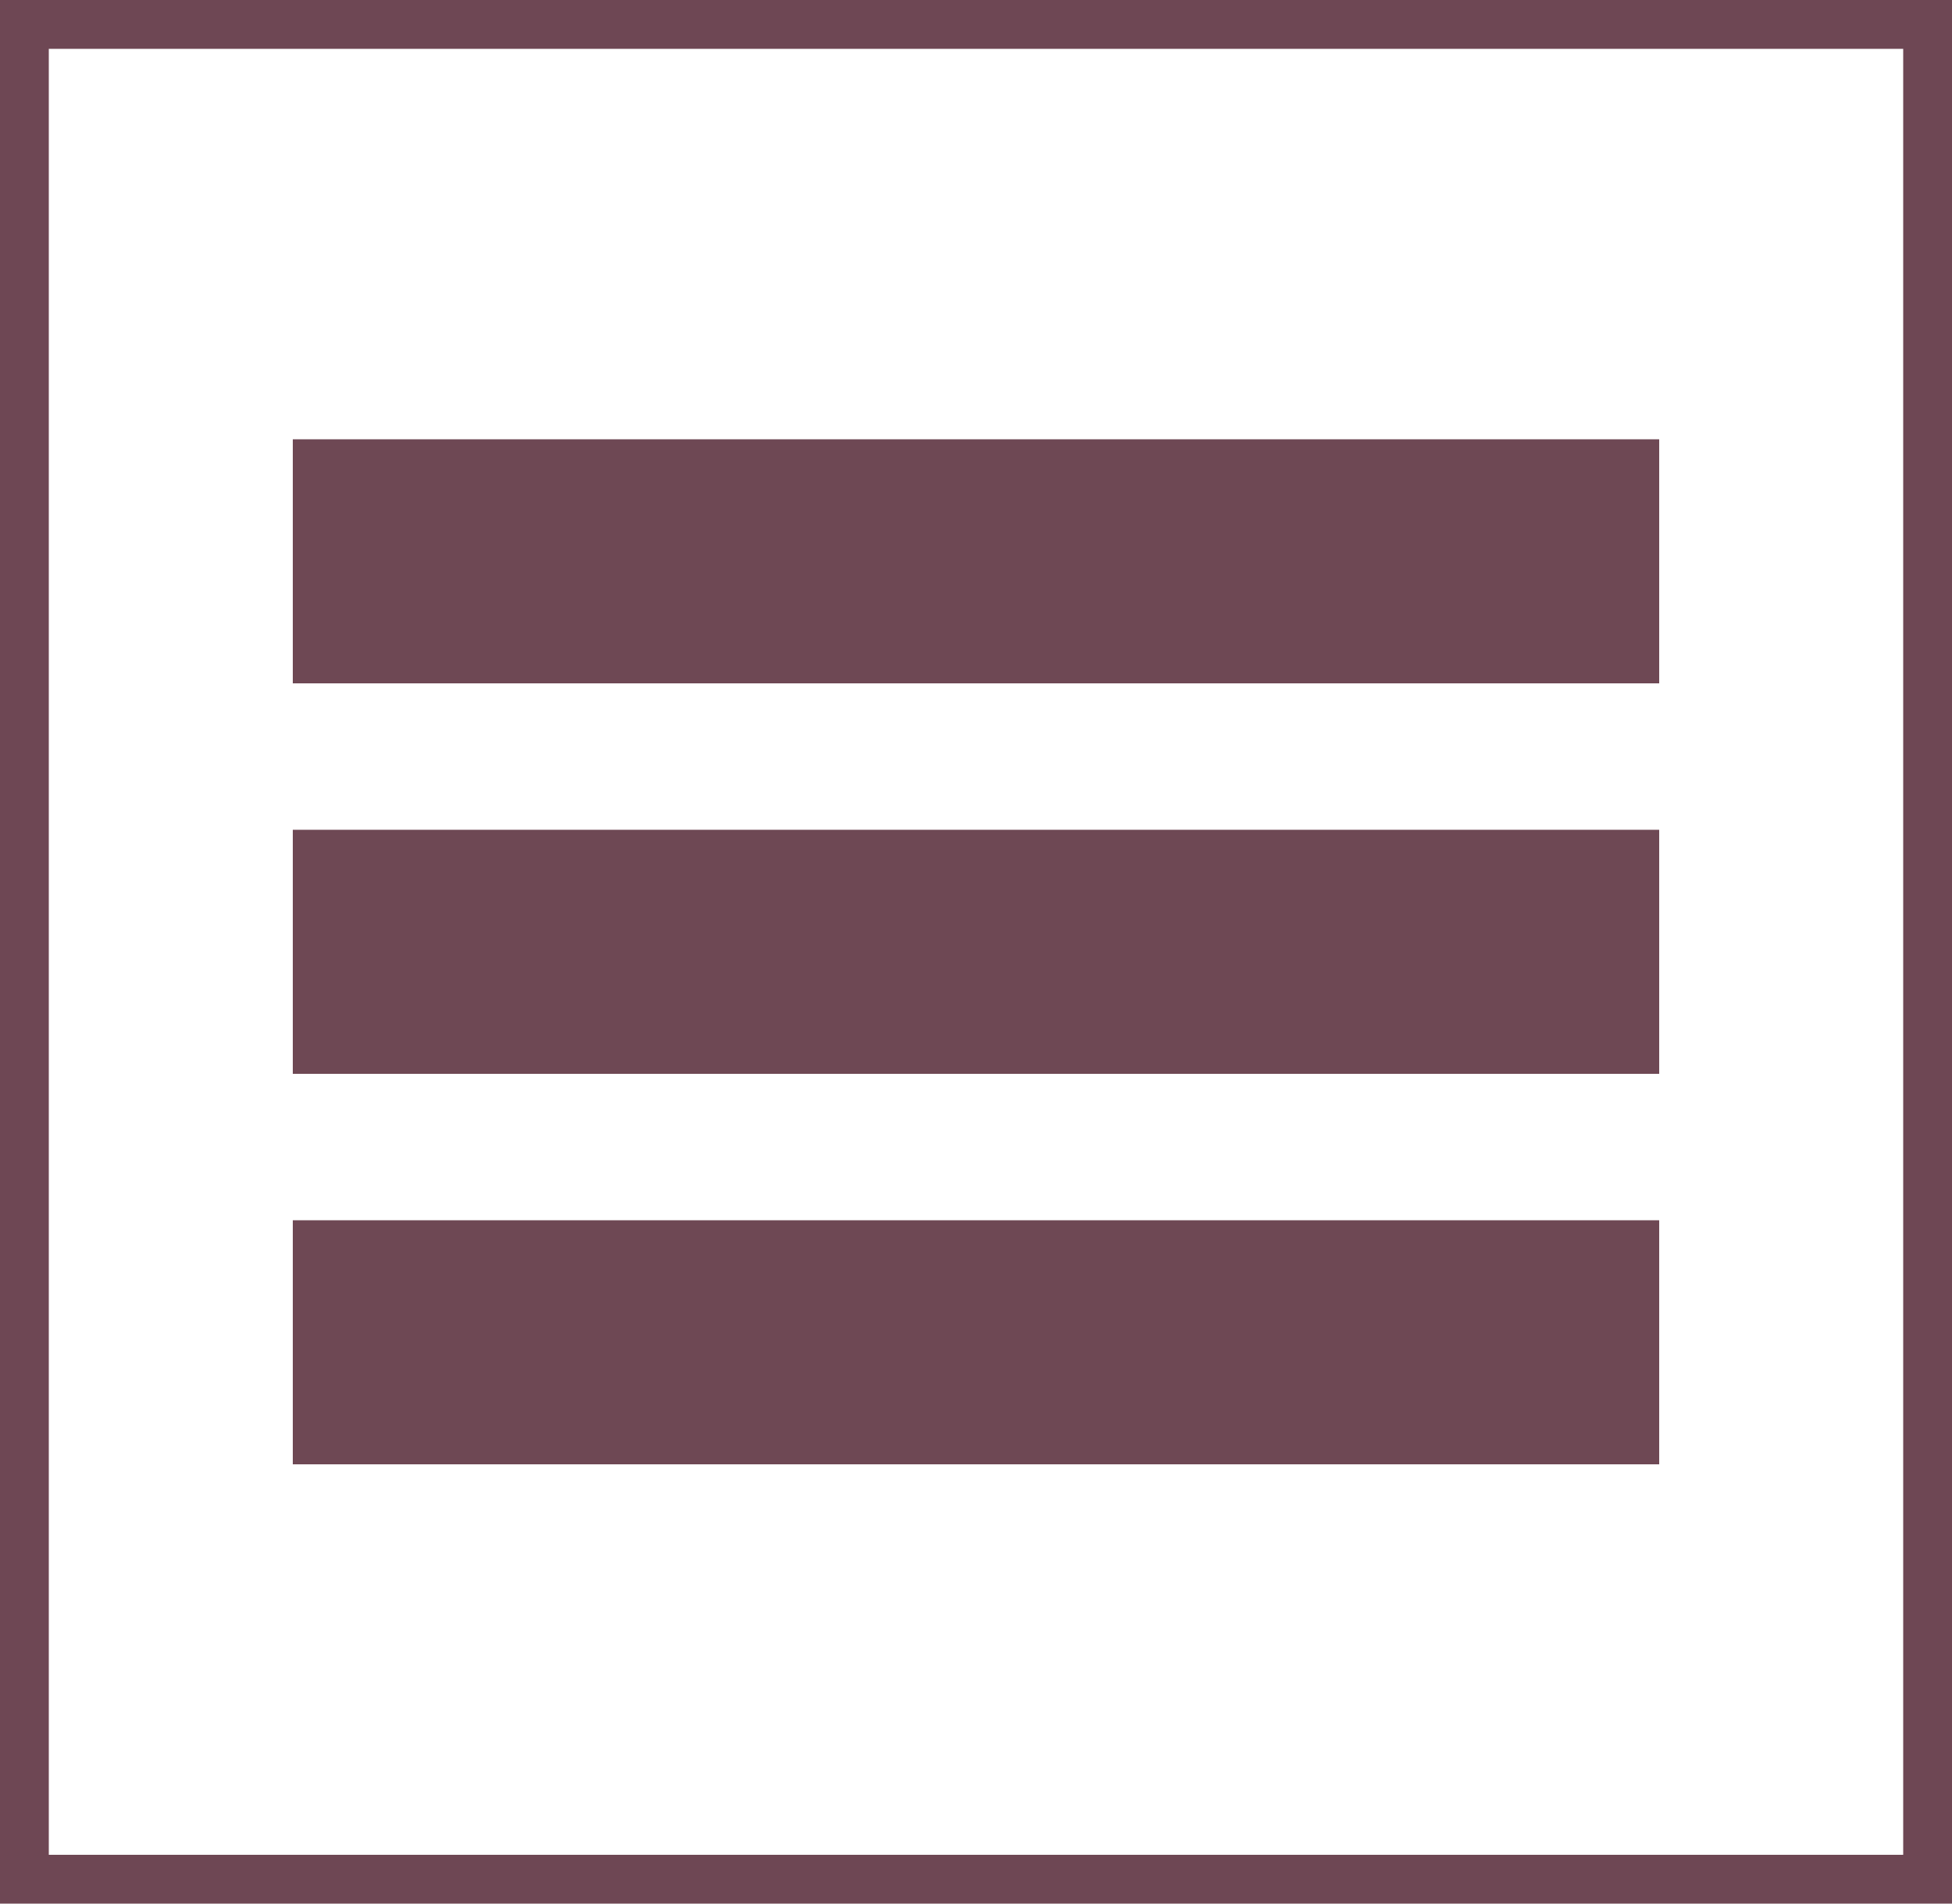 <svg xmlns="http://www.w3.org/2000/svg" width="40" height="39" viewBox="0 0 40 39">
  <g id="Group_113" data-name="Group 113" transform="translate(6733 120)">
    <g id="Rectangle_116" data-name="Rectangle 116" transform="translate(-6733 -120)" fill="#fff" stroke="#6e4754" stroke-width="1">
      <rect width="40" height="39" stroke="none"/>
      <rect x="0.5" y="0.5" width="39" height="38" fill="none"/>
    </g>
    <g id="Group_105" data-name="Group 105" transform="translate(1 4)">
      <rect id="Rectangle_113" data-name="Rectangle 113" width="28" height="5" transform="translate(-6728 -115)" fill="#6e4854"/>
      <rect id="Rectangle_114" data-name="Rectangle 114" width="28" height="5" transform="translate(-6728 -107)" fill="#6e4854"/>
      <rect id="Rectangle_115" data-name="Rectangle 115" width="28" height="5" transform="translate(-6728 -99)" fill="#6e4854"/>
    </g>
  </g>
</svg>
